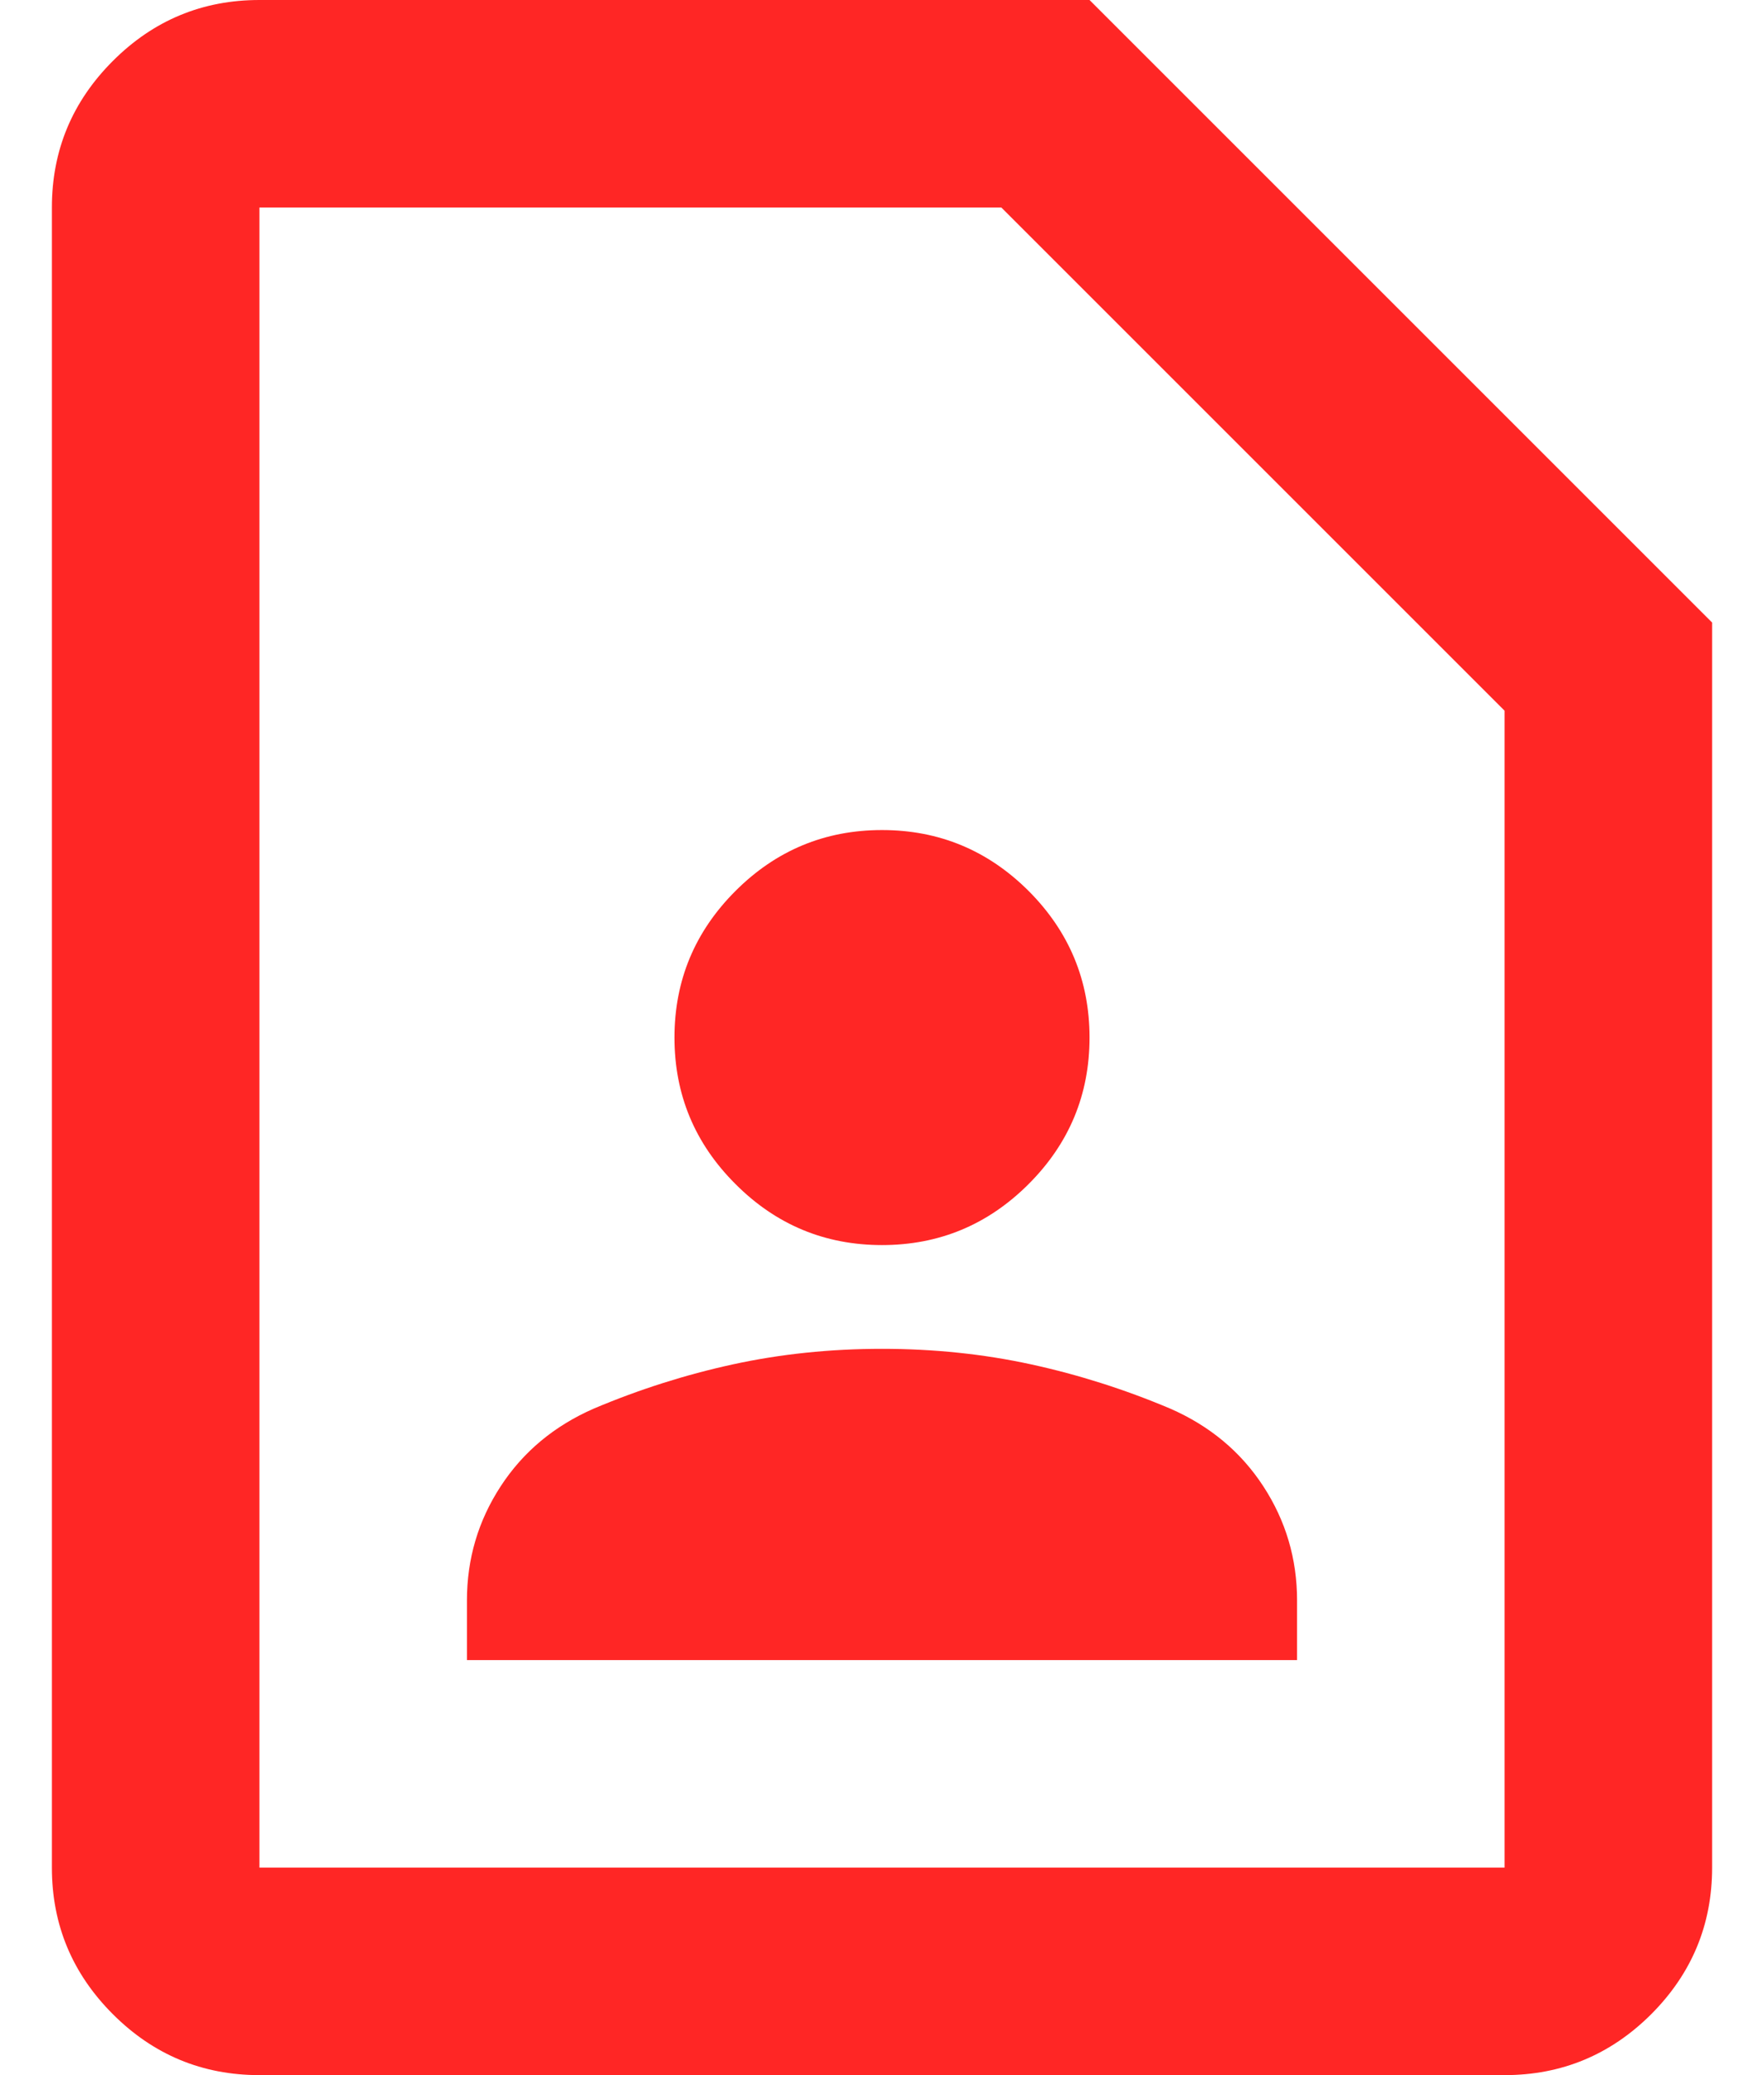 <svg width="17" height="20" viewBox="0 0 17 20" fill="none" xmlns="http://www.w3.org/2000/svg">
<path d="M8.5 12C9.05 12 9.521 11.804 9.913 11.412C10.304 11.021 10.5 10.55 10.5 10C10.5 9.45 10.304 8.979 9.913 8.587C9.521 8.196 9.05 8 8.5 8C7.95 8 7.479 8.196 7.088 8.587C6.696 8.979 6.5 9.45 6.5 10C6.5 10.55 6.696 11.021 7.088 11.412C7.479 11.804 7.95 12 8.5 12ZM4.5 16H12.5V15.425C12.5 15.025 12.392 14.658 12.175 14.325C11.958 13.992 11.658 13.742 11.275 13.575C10.842 13.392 10.396 13.25 9.938 13.15C9.479 13.05 9 13 8.5 13C8 13 7.521 13.05 7.062 13.15C6.604 13.25 6.158 13.392 5.725 13.575C5.342 13.742 5.042 13.992 4.825 14.325C4.608 14.658 4.5 15.025 4.5 15.425V16ZM14.5 20H2.5C1.95 20 1.479 19.804 1.088 19.413C0.696 19.021 0.5 18.55 0.5 18V2C0.5 1.45 0.696 0.979 1.088 0.587C1.479 0.196 1.95 0 2.5 0H10.5L16.5 6V18C16.5 18.55 16.304 19.021 15.913 19.413C15.521 19.804 15.05 20 14.5 20ZM14.5 18V6.85L9.65 2H2.5V18H14.5Z" fill="#FF2625"/>
</svg>

